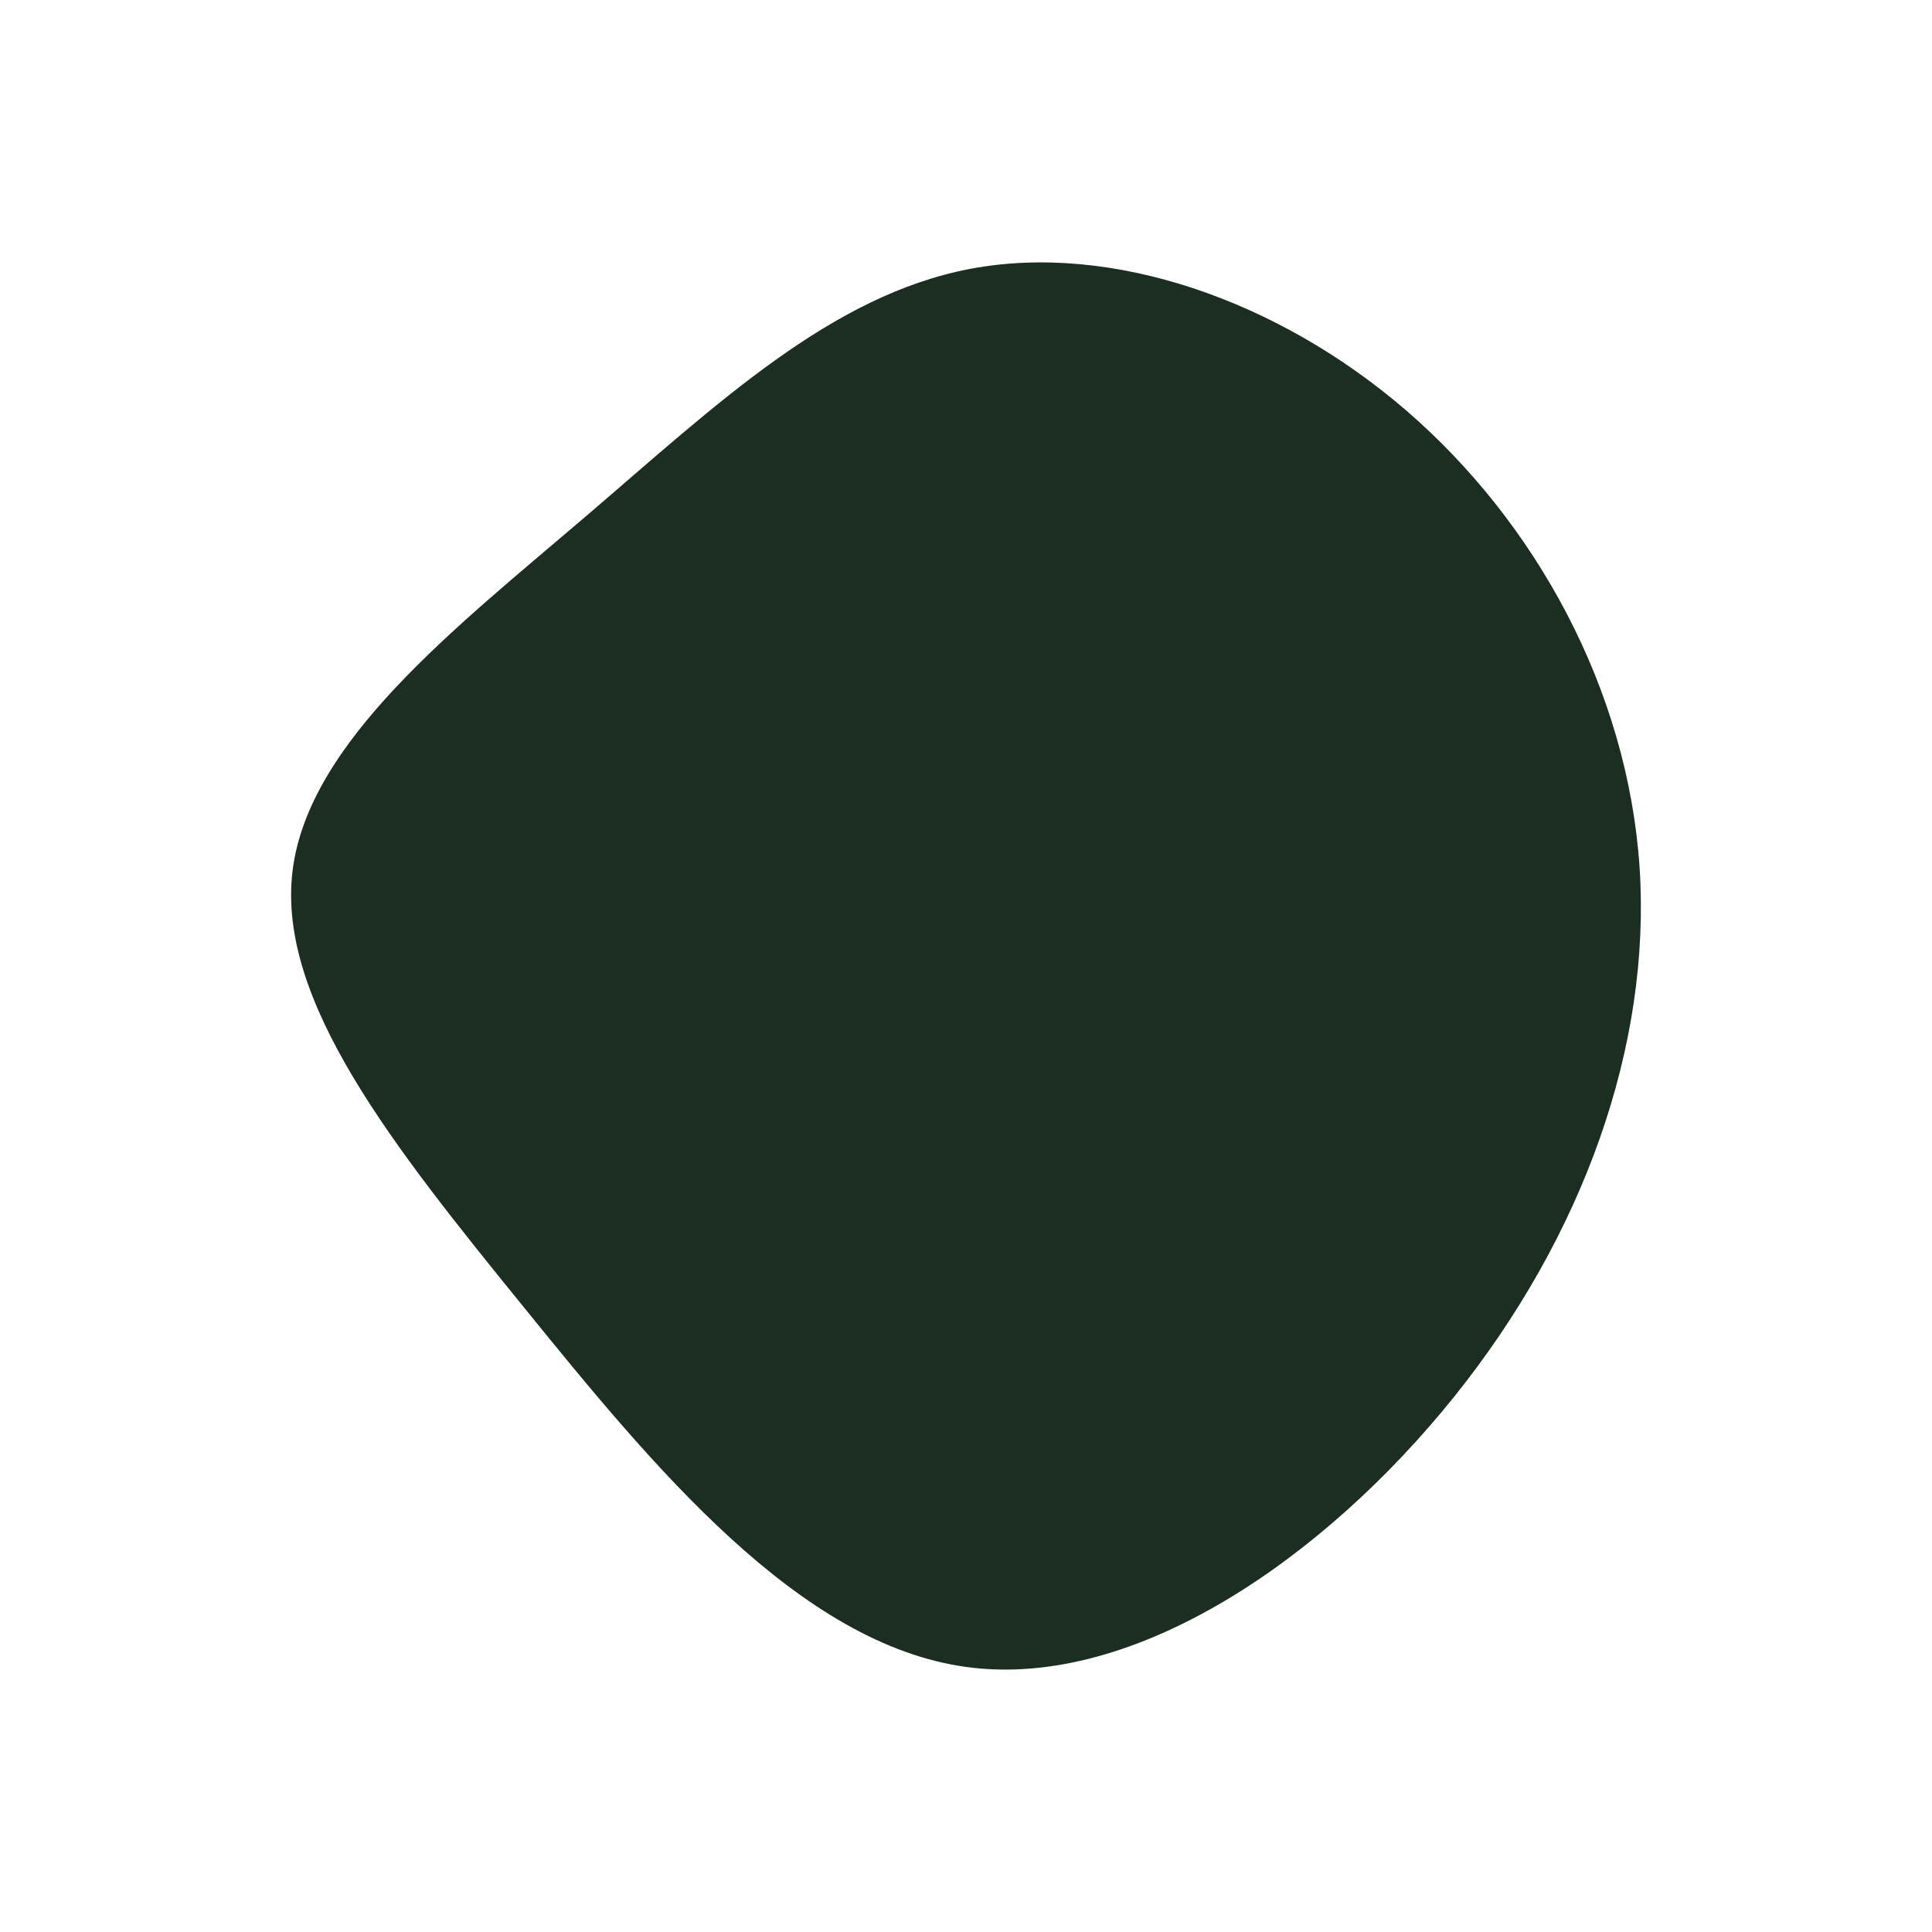 <svg id="visual" viewBox="0 0 900 900" width="900" height="900" xmlns="http://www.w3.org/2000/svg" xmlns:xlink="http://www.w3.org/1999/xlink" version="1.1"><rect x="0" y="0" width="900" height="900" fill="#ffffff"></rect><g transform="translate(439.975 398.486)"><path d="M215.3 -207.1C275.4 -155.1 318.2 -77.5 323.8 5.5C329.3 88.6 297.6 177.2 237.4 252.2C177.2 327.2 88.6 388.6 10.5 378.1C-67.6 367.6 -135.3 285.3 -196.1 210.3C-257 135.3 -311 67.6 -303.7 7.3C-296.4 -53 -227.7 -106.1 -166.9 -158.1C-106.1 -210.1 -53 -261 12.3 -273.3C77.5 -285.5 155.1 -259.1 215.3 -207.1" fill="#1c2d22"></path></g></svg>